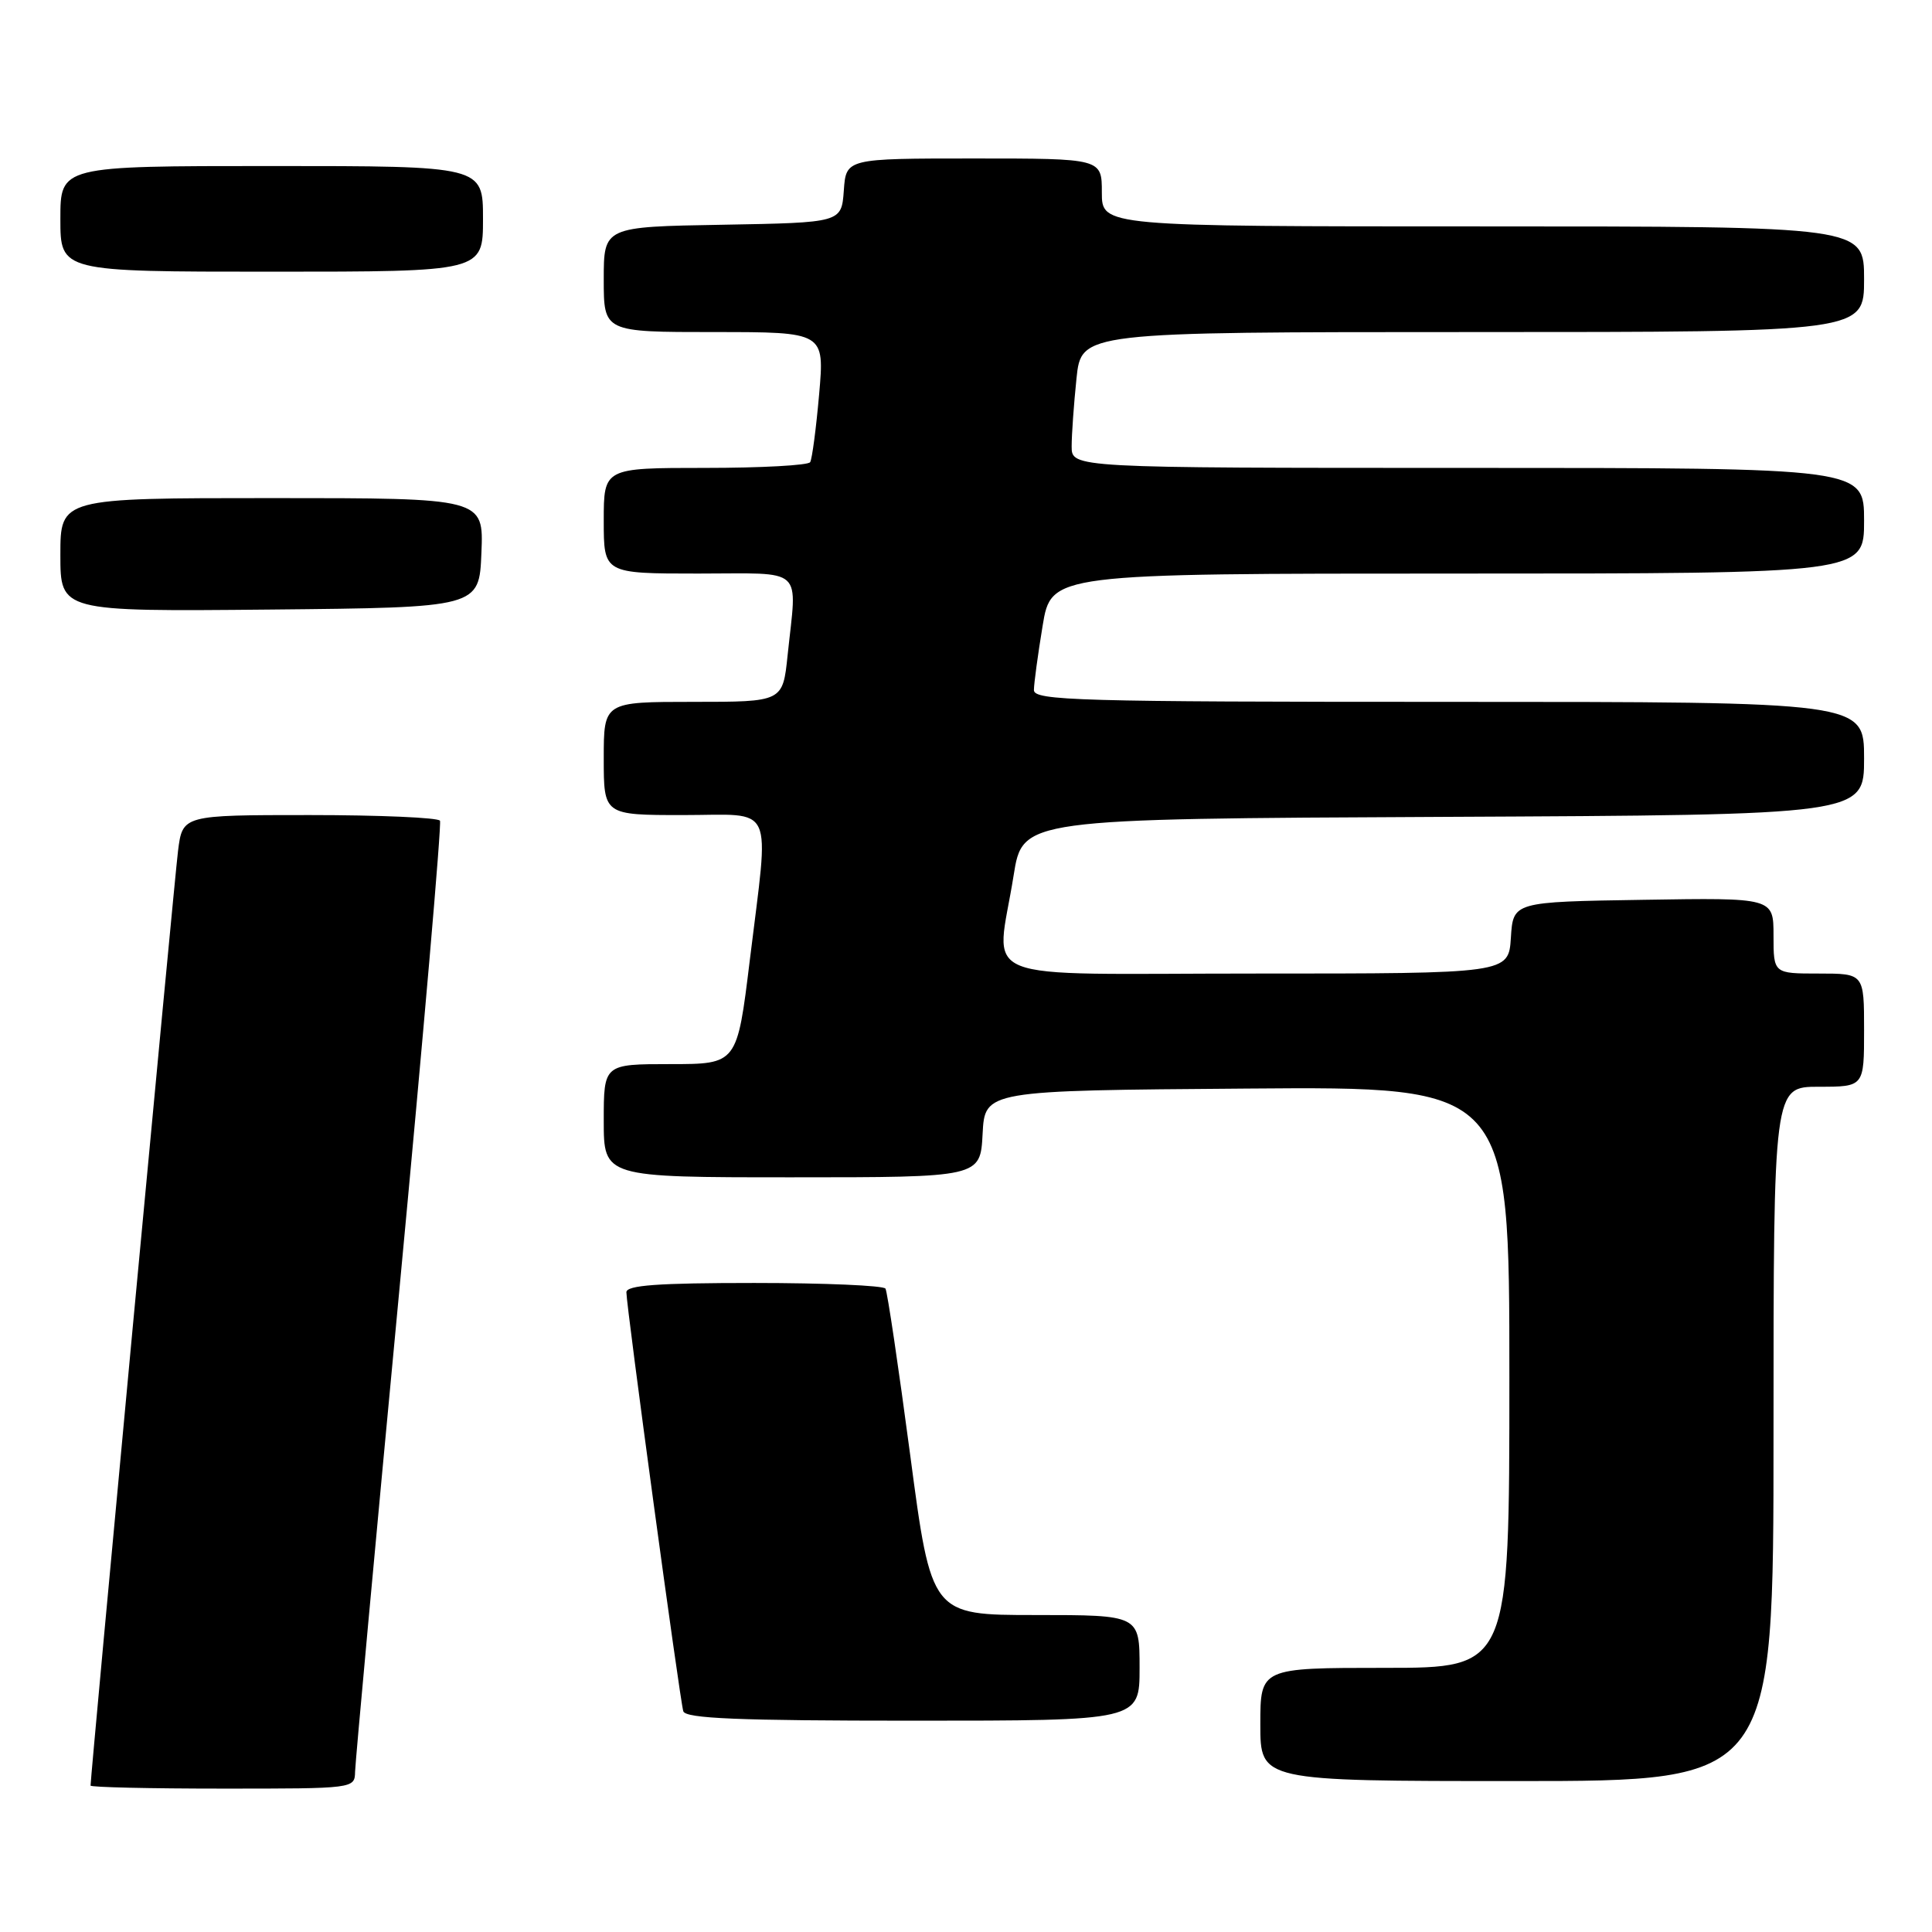 <?xml version="1.0" encoding="UTF-8" standalone="no"?>
<!DOCTYPE svg PUBLIC "-//W3C//DTD SVG 1.1//EN" "http://www.w3.org/Graphics/SVG/1.1/DTD/svg11.dtd" >
<svg xmlns="http://www.w3.org/2000/svg" xmlns:xlink="http://www.w3.org/1999/xlink" version="1.1" viewBox="0 0 256 256">
 <g >
 <path fill="currentColor"
d=" M 47.05 234.75 C 47.08 233.51 49.71 204.82 52.91 171.00 C 56.10 137.18 58.53 109.16 58.30 108.75 C 58.07 108.34 50.30 108.00 41.03 108.00 C 24.19 108.00 24.19 108.00 23.59 112.75 C 23.10 116.62 12.00 235.25 12.00 236.60 C 12.00 236.82 19.88 237.00 29.50 237.00 C 46.97 237.00 47.00 237.00 47.05 234.75 Z  M 235.00 190.00 C 235.00 144.00 235.00 144.00 241.00 144.00 C 247.00 144.00 247.00 144.00 247.00 136.50 C 247.00 129.00 247.00 129.00 241.00 129.00 C 235.00 129.00 235.00 129.00 235.00 123.98 C 235.00 118.95 235.00 118.95 217.75 119.23 C 200.50 119.50 200.50 119.50 200.20 124.25 C 199.89 129.00 199.89 129.00 166.45 129.00 C 128.17 129.00 132.01 130.55 134.31 116.00 C 135.50 108.50 135.50 108.50 191.25 108.24 C 247.00 107.98 247.00 107.98 247.00 100.49 C 247.00 93.00 247.00 93.00 192.00 93.00 C 142.88 93.00 137.00 92.83 137.00 91.44 C 137.00 90.59 137.52 86.76 138.15 82.94 C 139.29 76.00 139.29 76.00 193.15 76.00 C 247.00 76.00 247.00 76.00 247.00 69.00 C 247.00 62.00 247.00 62.00 194.50 62.00 C 142.00 62.00 142.00 62.00 142.00 59.15 C 142.00 57.58 142.29 53.53 142.64 50.15 C 143.28 44.00 143.28 44.00 195.14 44.00 C 247.00 44.00 247.00 44.00 247.00 37.00 C 247.00 30.00 247.00 30.00 196.50 30.00 C 146.00 30.00 146.00 30.00 146.00 25.50 C 146.00 21.00 146.00 21.00 129.06 21.00 C 112.11 21.00 112.11 21.00 111.81 25.25 C 111.50 29.50 111.50 29.50 95.75 29.78 C 80.00 30.05 80.00 30.05 80.00 37.03 C 80.00 44.00 80.00 44.00 94.63 44.00 C 109.26 44.00 109.26 44.00 108.54 52.24 C 108.14 56.77 107.61 60.82 107.35 61.24 C 107.09 61.66 100.83 62.00 93.44 62.00 C 80.00 62.00 80.00 62.00 80.00 69.00 C 80.00 76.00 80.00 76.00 92.50 76.00 C 106.81 76.00 105.61 74.90 104.36 86.85 C 103.72 93.00 103.72 93.00 91.86 93.00 C 80.00 93.00 80.00 93.00 80.00 100.50 C 80.00 108.00 80.00 108.00 90.50 108.00 C 102.86 108.00 101.94 106.00 99.35 127.25 C 97.67 141.00 97.67 141.00 88.84 141.00 C 80.00 141.00 80.00 141.00 80.00 148.50 C 80.00 156.00 80.00 156.00 104.95 156.00 C 129.90 156.00 129.90 156.00 130.20 150.25 C 130.50 144.50 130.50 144.50 165.25 144.24 C 200.00 143.97 200.00 143.97 200.00 182.49 C 200.00 221.00 200.00 221.00 183.50 221.00 C 167.00 221.00 167.00 221.00 167.00 228.50 C 167.00 236.00 167.00 236.00 201.00 236.00 C 235.00 236.00 235.00 236.00 235.00 190.00 Z  M 151.00 221.00 C 151.00 214.00 151.00 214.00 137.20 214.00 C 123.41 214.00 123.41 214.00 120.60 192.75 C 119.05 181.06 117.58 171.16 117.33 170.75 C 117.08 170.34 109.26 170.00 99.94 170.00 C 87.17 170.00 83.00 170.30 83.00 171.23 C 83.00 173.12 90.09 225.32 90.54 226.75 C 90.85 227.71 97.82 228.00 120.97 228.00 C 151.00 228.00 151.00 228.00 151.00 221.00 Z  M 63.79 73.25 C 64.09 66.00 64.09 66.00 36.04 66.00 C 8.00 66.00 8.00 66.00 8.00 73.52 C 8.00 81.03 8.00 81.03 35.75 80.77 C 63.50 80.50 63.50 80.50 63.79 73.25 Z  M 64.00 29.00 C 64.00 22.00 64.00 22.00 36.00 22.00 C 8.00 22.00 8.00 22.00 8.00 29.00 C 8.00 36.00 8.00 36.00 36.00 36.00 C 64.00 36.00 64.00 36.00 64.00 29.00 Z "/>
</g>
</svg>